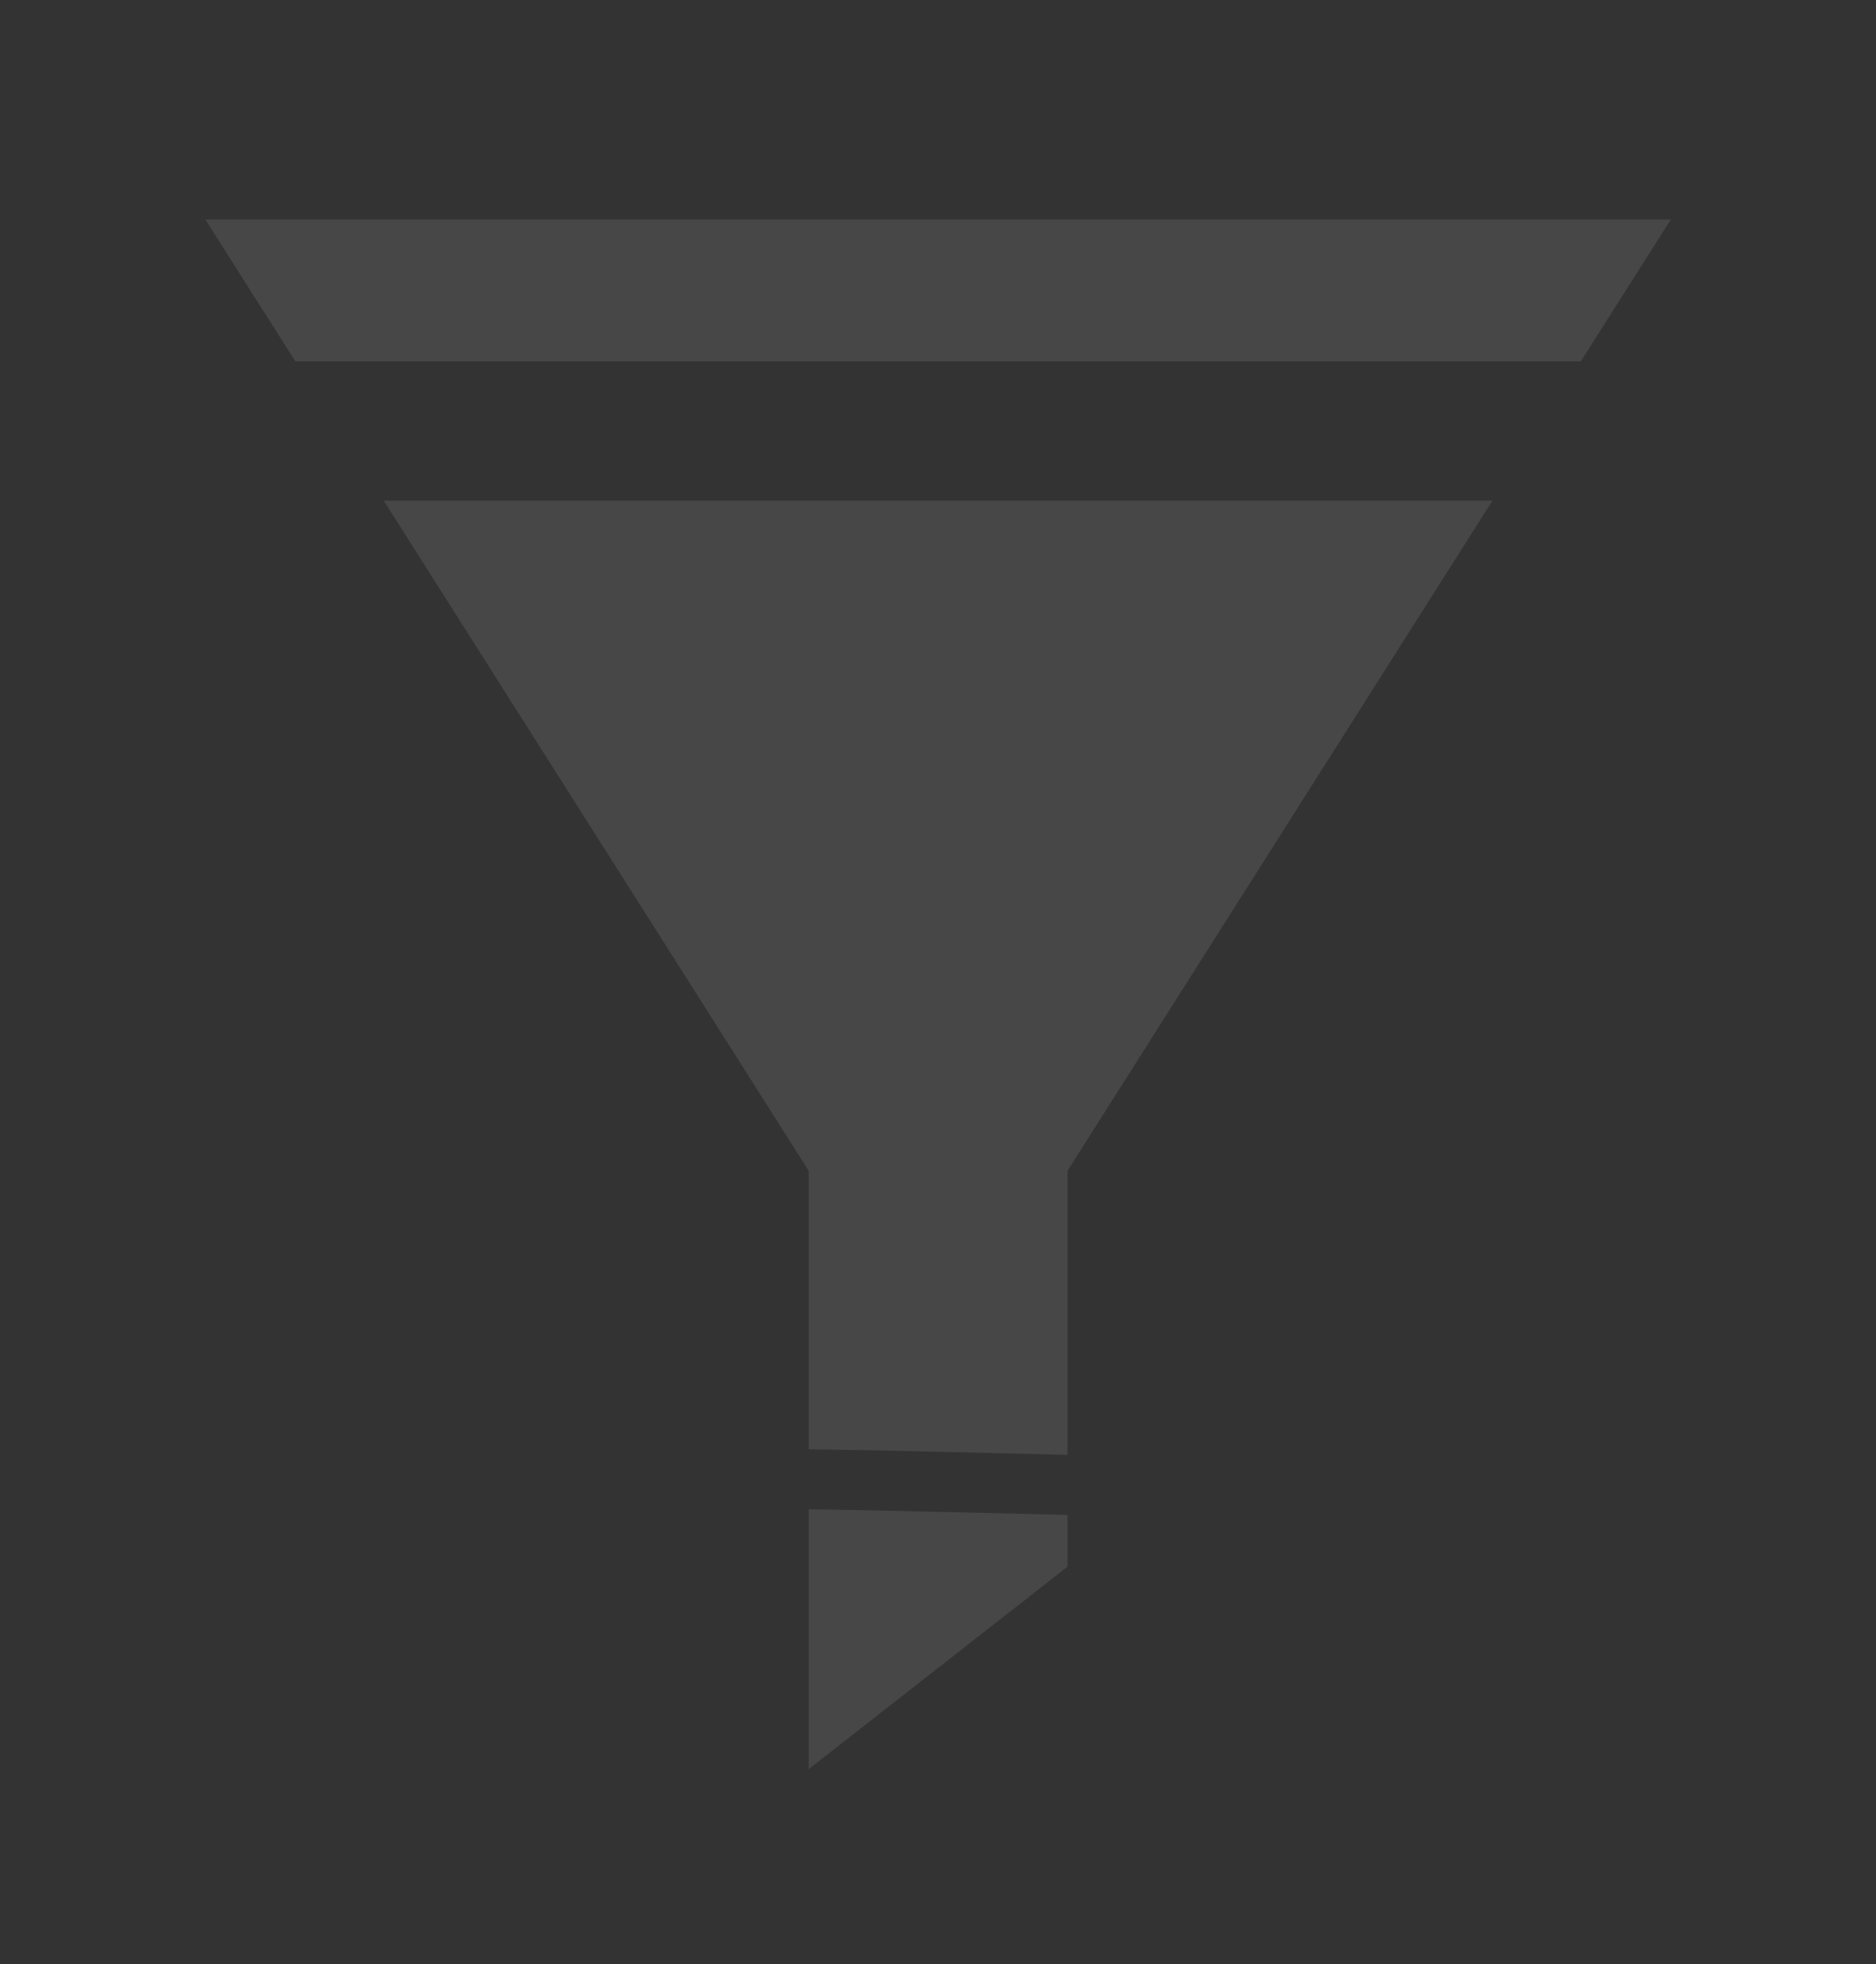 <?xml version="1.0" encoding="utf-8"?>
<!-- Generator: Adobe Illustrator 16.0.0, SVG Export Plug-In . SVG Version: 6.00 Build 0)  -->
<!DOCTYPE svg PUBLIC "-//W3C//DTD SVG 1.1//EN" "http://www.w3.org/Graphics/SVG/1.1/DTD/svg11.dtd">
<svg version="1.1" id="Layer_1" xmlns="http://www.w3.org/2000/svg" xmlns:xlink="http://www.w3.org/1999/xlink" x="0px" y="0px"
	 width="64px" height="67px" viewBox="0 0 64 67" enable-background="new 0 0 64 67" xml:space="preserve">
<rect x="0" y="0" width="64" height="67" fill="#333333" stroke="none"/>
<g opacity="0.1">
	<polygon fill="#FFFFFF" points="7.006,7.488 10.075,12.327 53.93,12.327 57,7.488 	"/>
	<path fill="#FFFFFF" d="M13.091,17.079l14.497,22.858v9.5c2.943,0.039,5.887,0.123,8.831,0.192v-9.692l14.495-22.858H13.091z"/>
	<path fill="#FFFFFF" d="M27.588,60.348l8.831-6.906v-1.765c-2.944-0.067-5.887-0.151-8.831-0.194V60.348z"/>
</g>
</svg>
